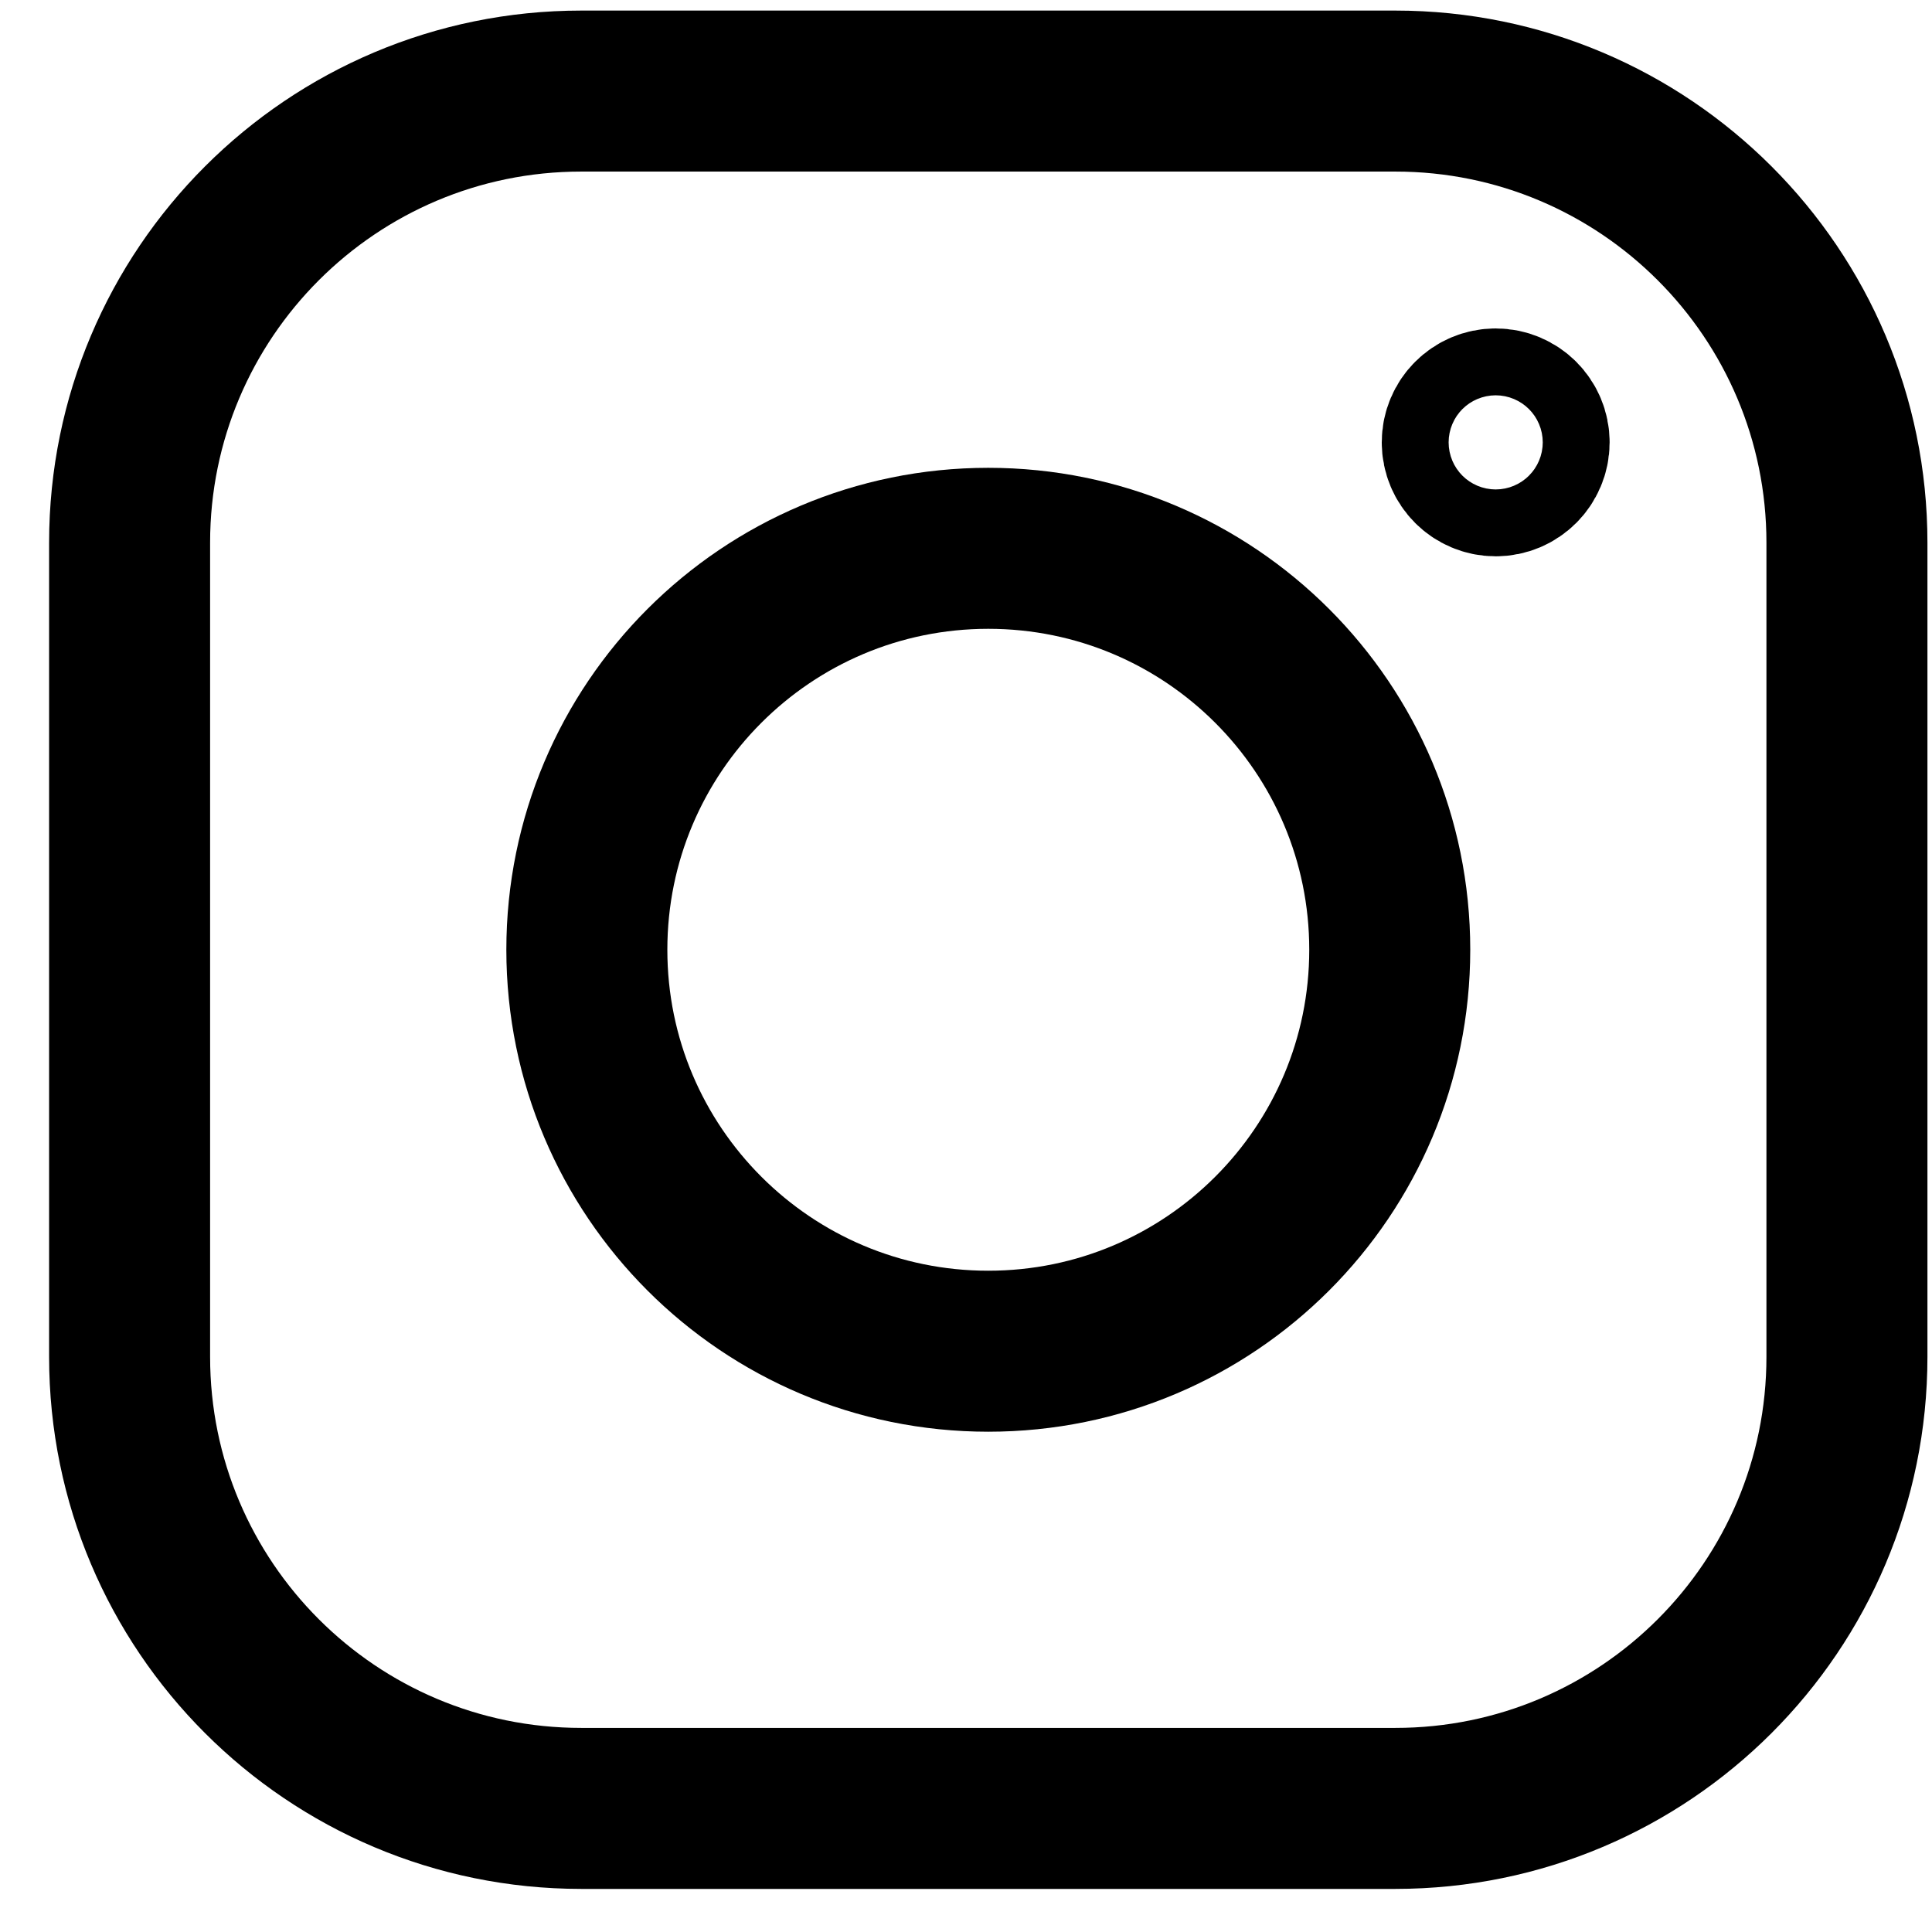 <svg width="36" height="36" viewBox="0 0 36 36" fill="none" xmlns="http://www.w3.org/2000/svg">
<path d="M26 1.697H10.831C6.183 1.697 2.415 5.465 2.415 10.113V25.282C2.415 29.93 6.183 33.697 10.831 33.697H26C30.648 33.697 34.415 29.93 34.415 25.282V10.113C34.415 5.465 30.648 1.697 26 1.697Z" stroke="black" stroke-width="3"/>
<path d="M18.415 25.178C22.547 25.178 25.896 21.829 25.896 17.697C25.896 13.566 22.547 10.217 18.415 10.217C14.284 10.217 10.935 13.566 10.935 17.697C10.935 21.829 14.284 25.178 18.415 25.178Z" stroke="black" stroke-width="3"/>
<path d="M27.87 8.866C28.214 8.866 28.493 8.587 28.493 8.243C28.493 7.899 28.214 7.62 27.87 7.62C27.526 7.62 27.247 7.899 27.247 8.243C27.247 8.587 27.526 8.866 27.87 8.866Z" stroke="black" stroke-width="3"/>
</svg>
